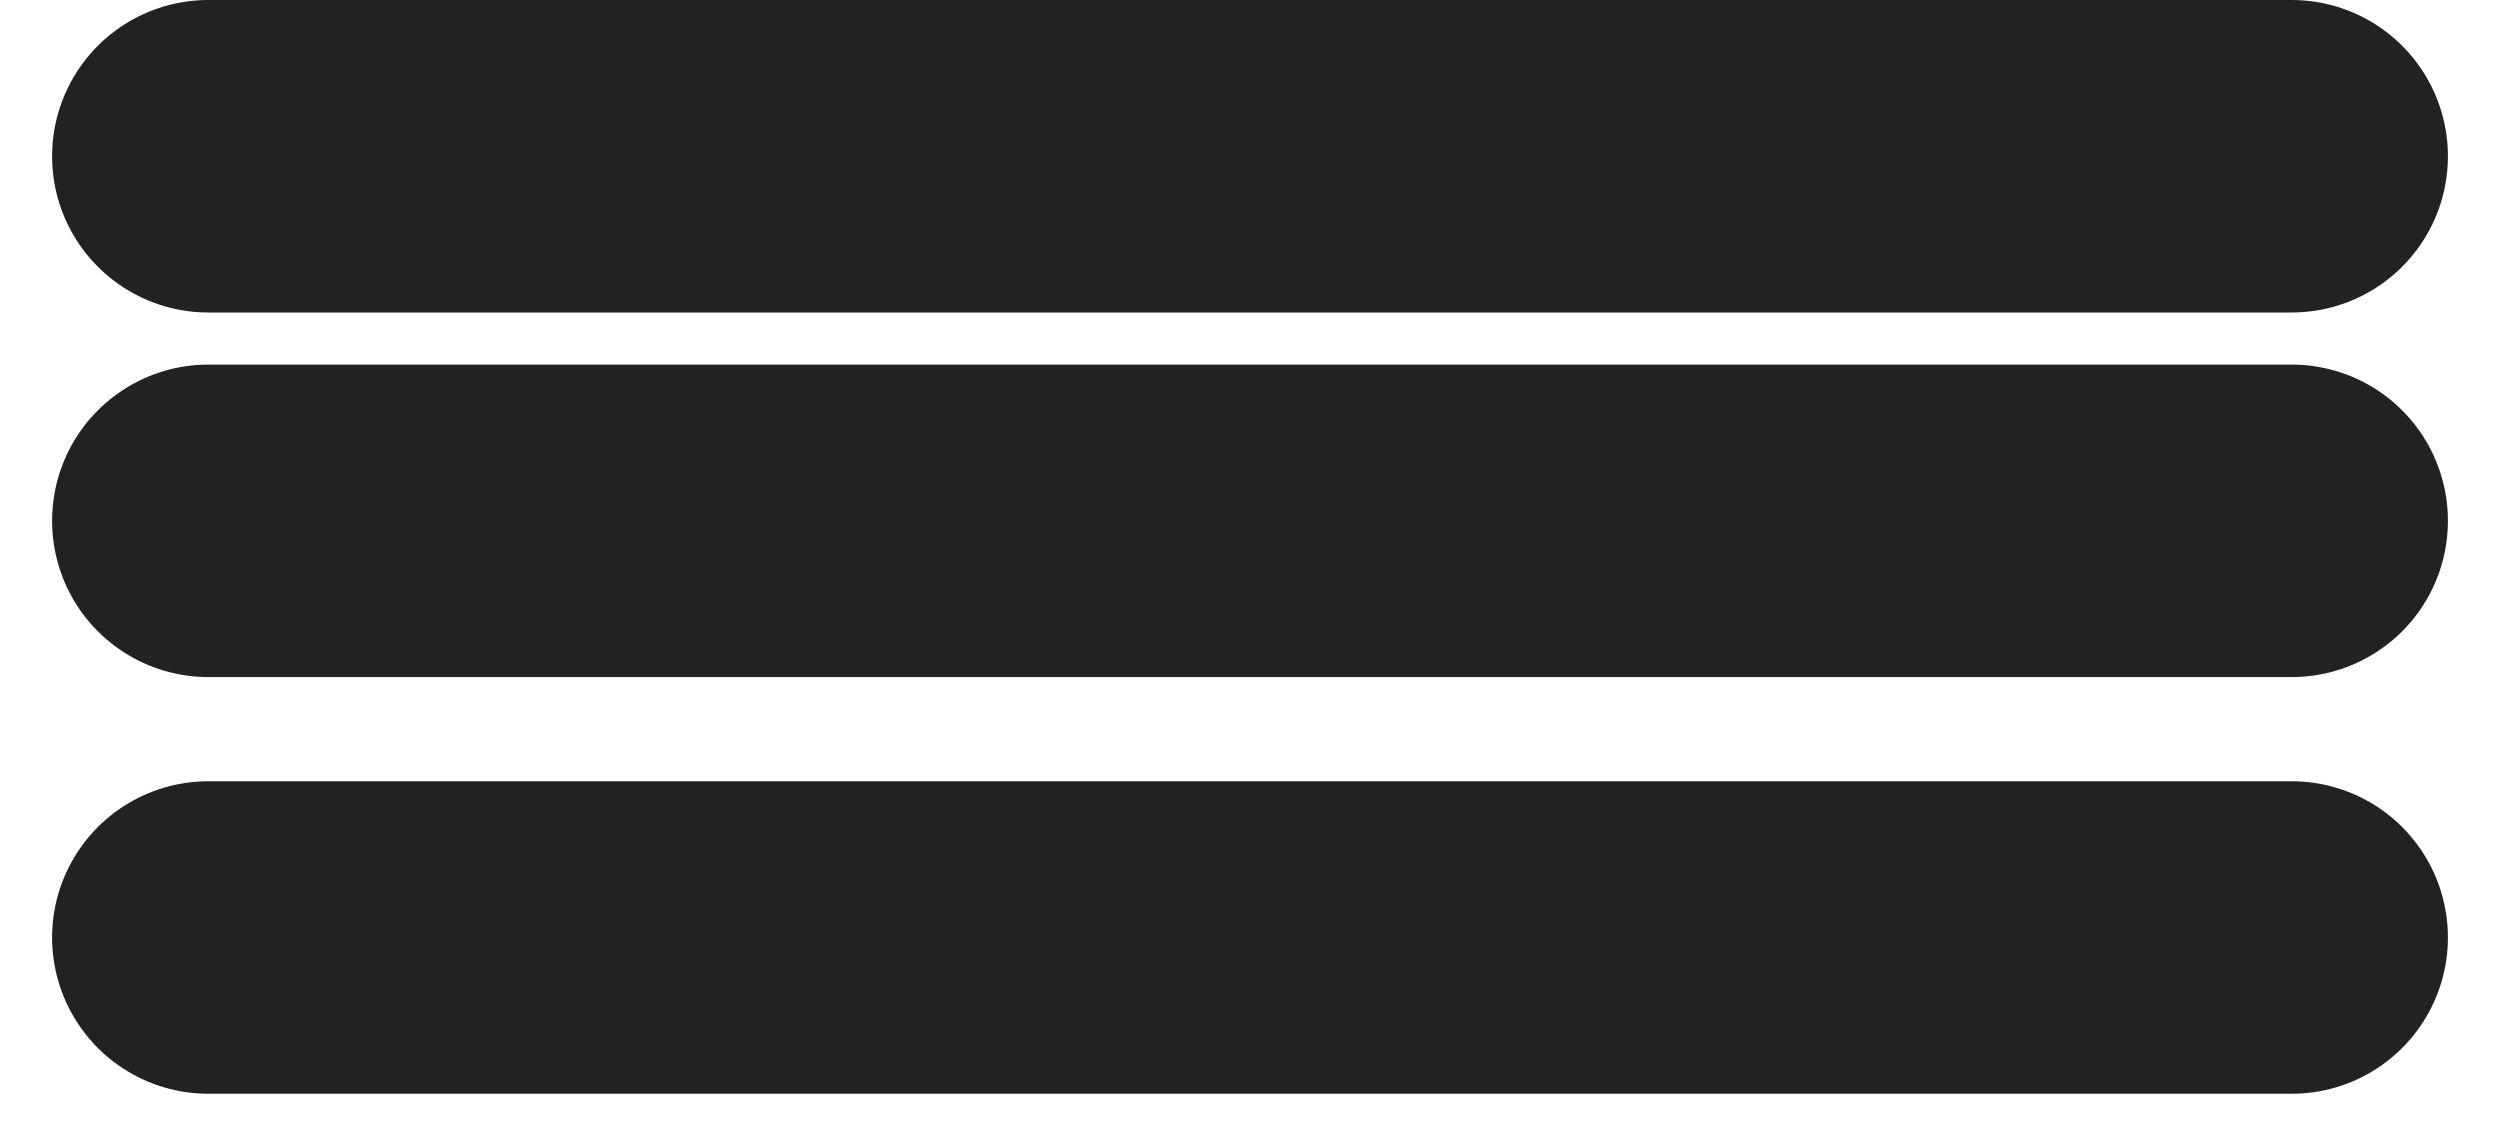 <svg width="24" height="11" viewBox="0 0 24 11" fill="none" xmlns="http://www.w3.org/2000/svg">
<path d="M2 1.5H22" stroke="#222222" stroke-width="3" stroke-linecap="round"/>
<path d="M2 5H22" stroke="#222222" stroke-width="3" stroke-linecap="round"/>
<path d="M2 9H22" stroke="#222222" stroke-width="3" stroke-linecap="round"/>
</svg>

